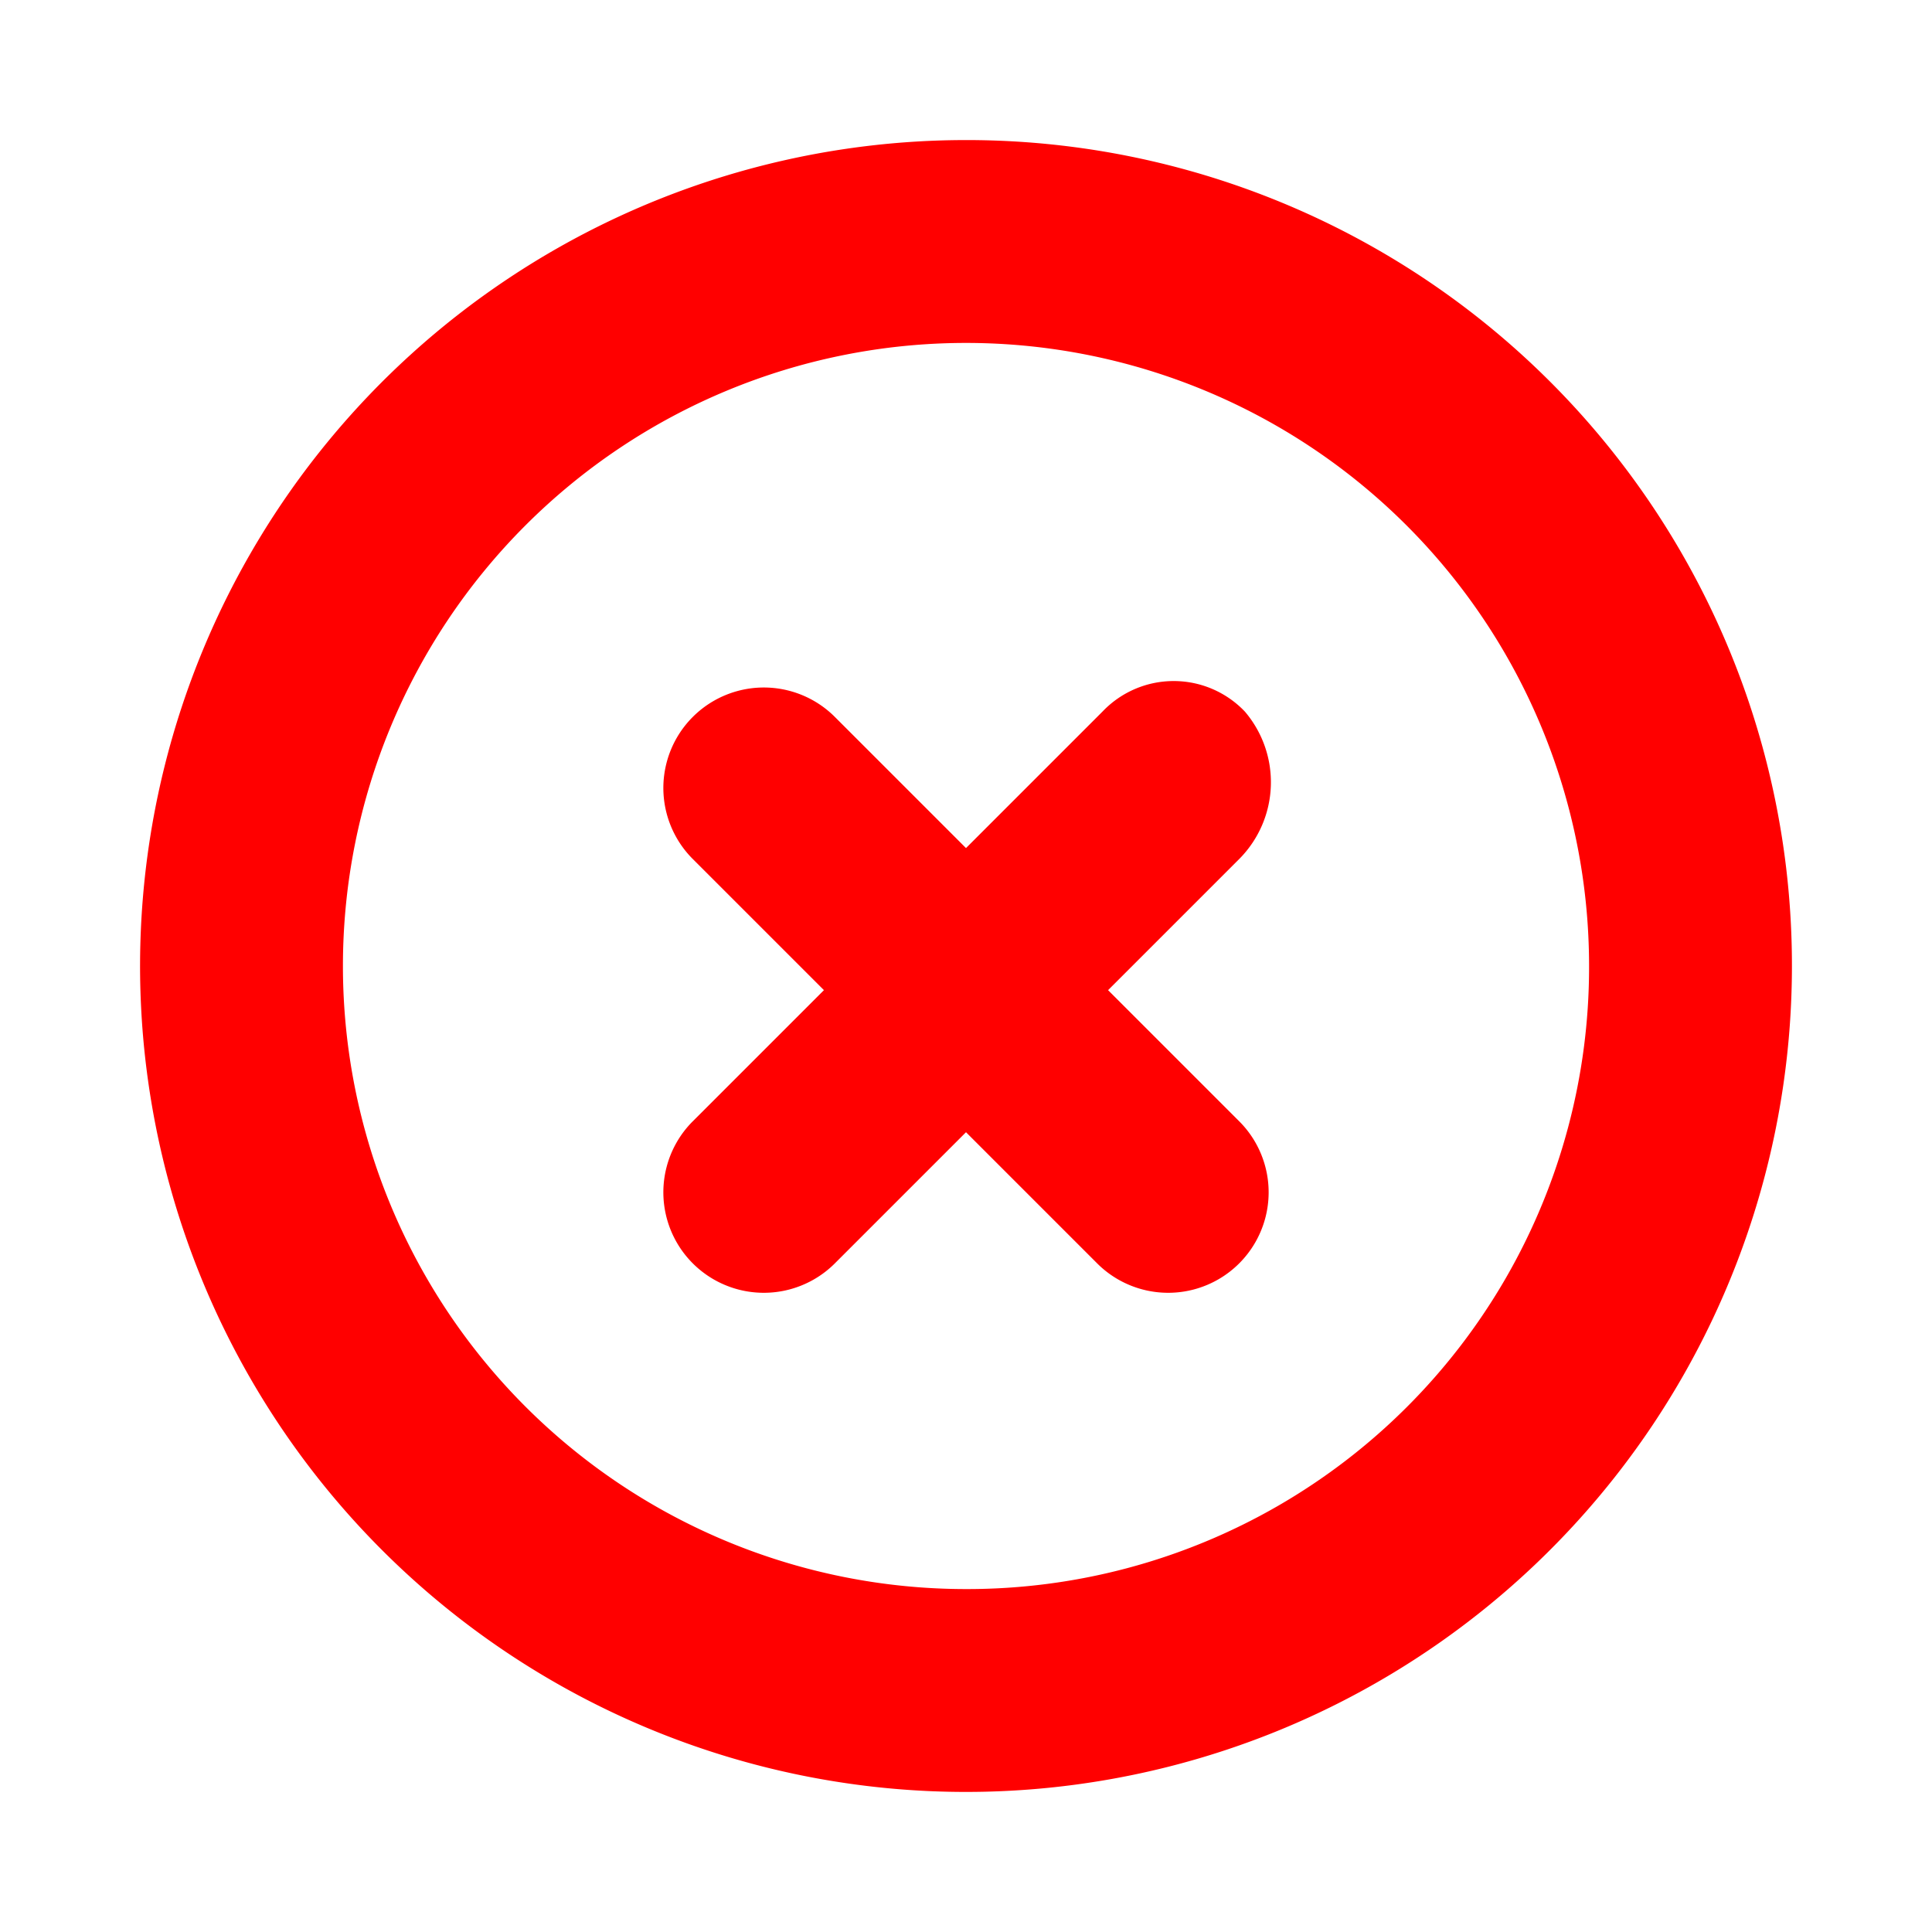 <?xml version="1.0" encoding="UTF-8"?>
<svg fill="red" width="40px" height="40px" viewBox="0 0 200 200" data-name="Layer 1"
                                id="Layer_1" xmlns="http://www.w3.org/2000/svg" stroke="red">
                                <g id="SVGRepo_bgCarrier" stroke-width="0"></g>
                                <g id="SVGRepo_tracerCarrier" stroke-linecap="round" stroke-linejoin="round"></g>
                                <g id="SVGRepo_iconCarrier">
                                    <path
                                        d="M100,15a85,85,0,1,0,85,85A84.93,84.93,0,0,0,100,15Zm0,150a65,65,0,1,1,65-65A64.87,64.87,0,0,1,100,165Z">
                                    </path>
                                    <path
                                        d="M128.5,74a9.67,9.67,0,0,0-14,0L100,88.5l-14-14a9.9,9.9,0,0,0-14,14l14,14-14,14a9.9,9.9,0,0,0,14,14l14-14,14,14a9.9,9.9,0,0,0,14-14l-14-14,14-14A10.77,10.77,0,0,0,128.5,74Z">
                                    </path>
                                </g>
                            </svg>